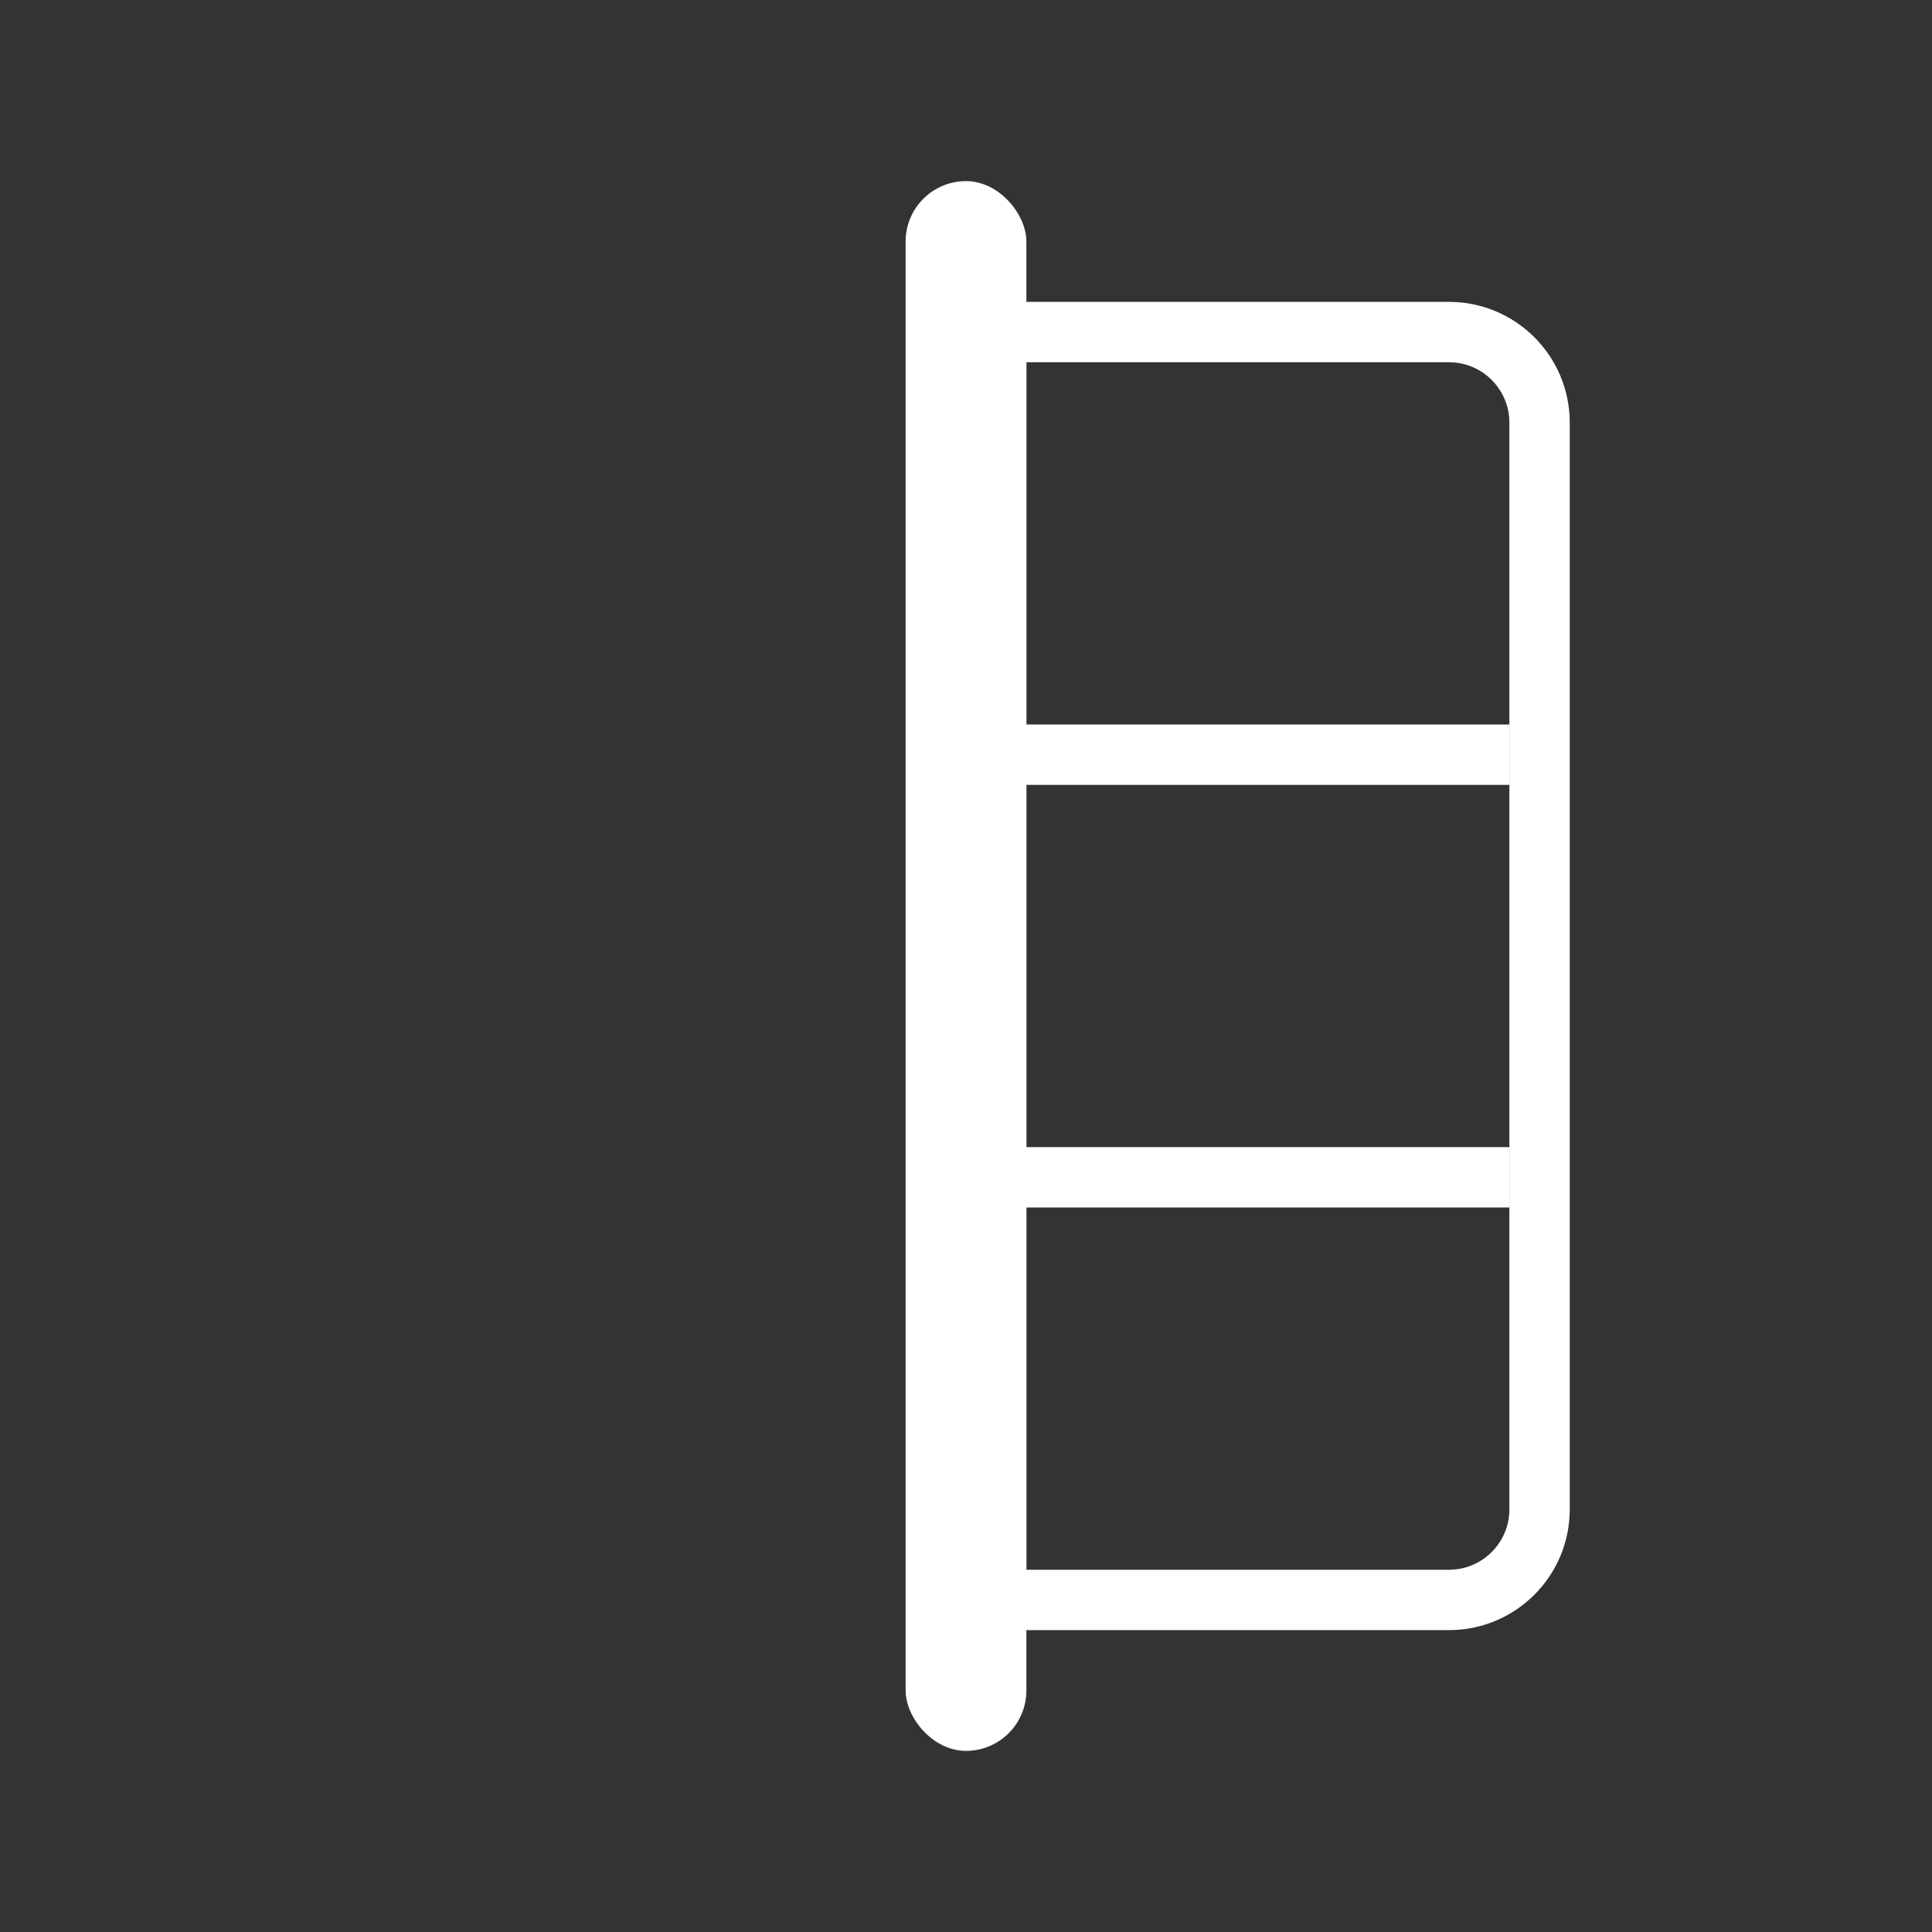 <svg width="32" height="32" viewBox="0 0 32 32" fill="none" xmlns="http://www.w3.org/2000/svg">
<rect x="0" y="0" width="32" height="32" fill="#333333" stroke="none"/>
<rect width="32" height="32"/>
<rect x="15" y="3" width="2" height="26" rx="1" fill="white"/>
<path d="M16.5 5.5H24C24.828 5.5 25.5 6.172 25.5 7V25C25.5 25.828 24.828 26.5 24 26.5H16.5V5.5Z" stroke="white"/>
<rect x="16" y="19" width="9" height="1" fill="white"/>
<rect x="16" y="12" width="9" height="1" fill="white"/>
</svg>
